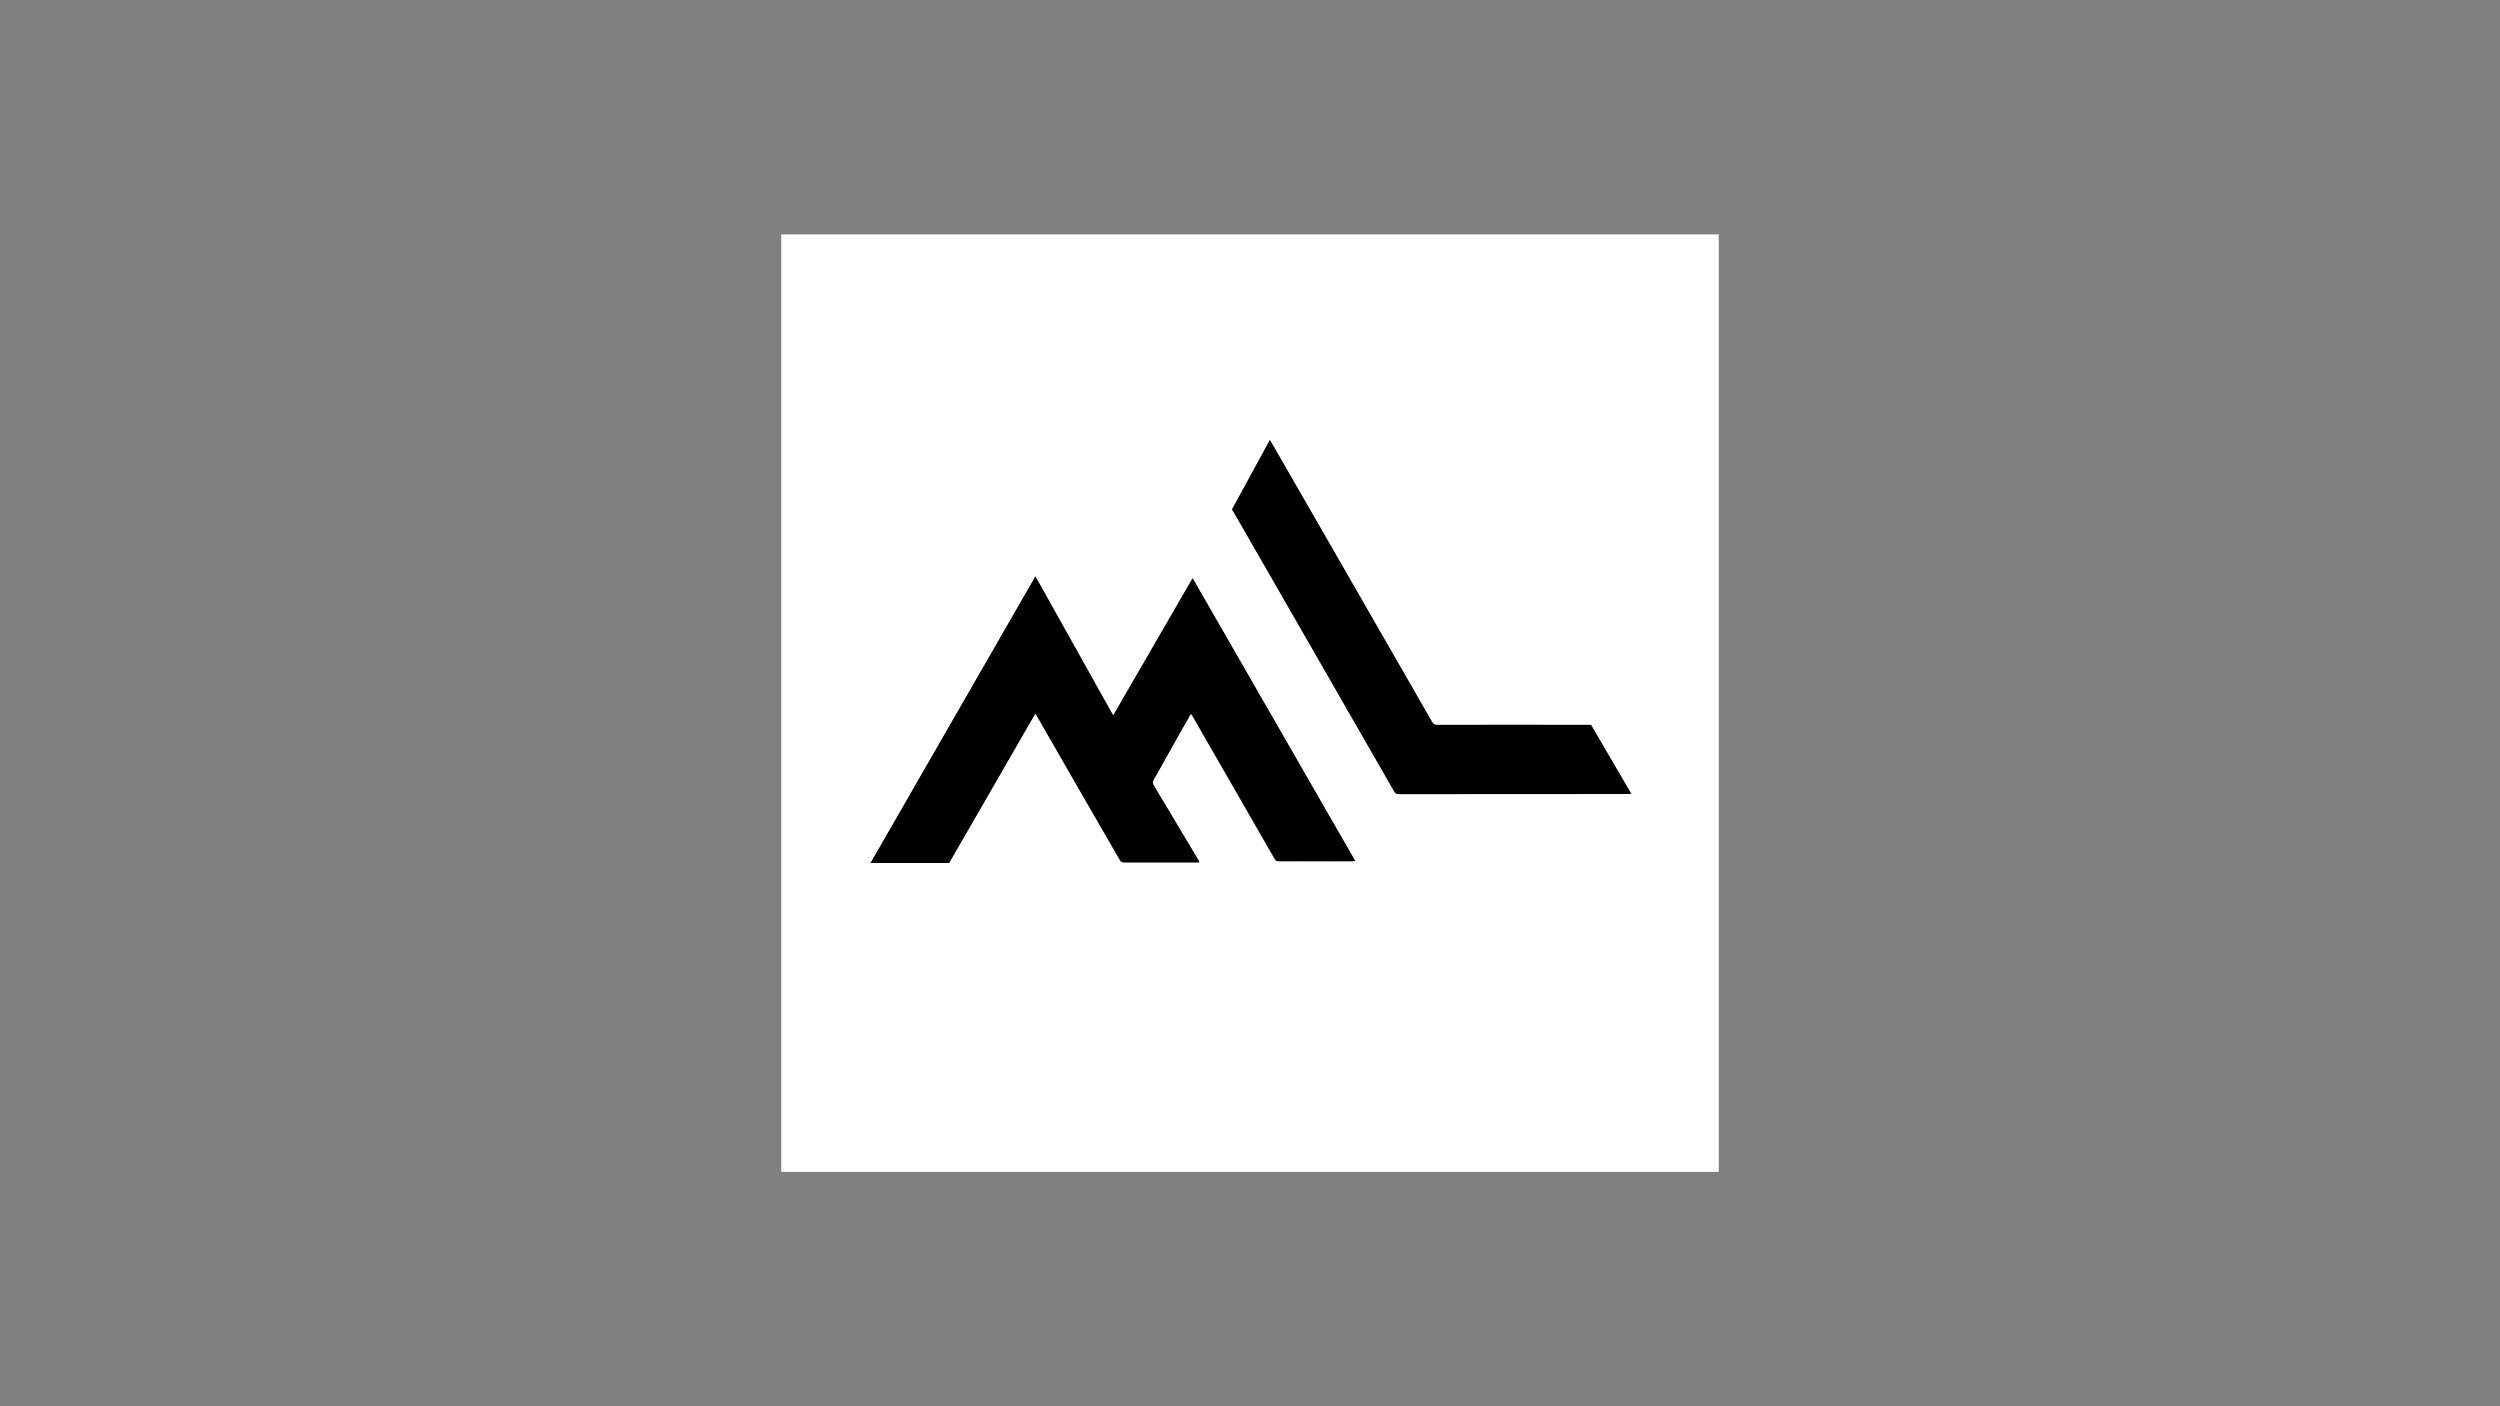 <?xml version="1.0" encoding="utf-8"?>
<!-- Generator: Adobe Illustrator 26.0.1, SVG Export Plug-In . SVG Version: 6.00 Build 0)  -->
<svg version="1.1" id="Ebene_1" xmlns="http://www.w3.org/2000/svg" xmlns:xlink="http://www.w3.org/1999/xlink" x="0px" y="0px"
	 viewBox="0 0 1920 1080" style="enable-background:new 0 0 1920 1080;" xml:space="preserve">
<rect x="0" y="0" width="1920" height="1080" fill="#808080" stroke="none"/>
<style type="text/css">
	.st0{fill:#FFFFFF;}
</style>
<g>
	<path class="st0" d="M600,900c0-240,0-480,0-720c240,0,480,0,720,0c0,240,0,480,0,720C1080,900,840,900,600,900z M795.2,442.7
		c-42.3,73.6-84.4,146.7-126.6,220.1c20.4,0,40.3,0,60.3,0c22.1-38.2,44.1-76.4,66.2-114.8c0.5,0.7,0.9,1.2,1.2,1.8
		c8.3,14.3,16.5,28.7,24.7,43c13,22.6,26,45.2,38.9,67.8c0.8,1.4,1.7,1.8,3.2,1.8c18.6-0.1,37.3,0,55.9,0c0.6,0,1.2-0.1,2-0.1
		c-0.4-0.8-0.6-1.3-0.9-1.7c-4.3-7.2-8.6-14.4-12.9-21.6c-7.1-12-14.2-23.9-21.4-35.8c-1-1.6-0.9-2.7,0-4.3
		c7.4-13.1,14.8-26.2,22.1-39.3c2.1-3.8,4.2-7.5,6.5-11.4c0.5,0.7,0.9,1.2,1.2,1.7c11.2,19.5,22.4,38.9,33.6,58.4
		c9.8,17.1,19.7,34.2,29.5,51.3c0.7,1.2,1.4,1.9,2.9,1.9c19-0.1,38.1,0,57.1,0c0.5,0,1-0.1,1.8-0.3c-41.6-72.4-83.1-144.5-124.8-217
		c-20.4,35.3-40.6,70.2-61,105.4C834.9,513.7,815.1,478.4,795.2,442.7z M946.2,391.2c0.4,0.8,0.7,1.3,1,1.8
		c10.1,17.6,20.3,35.2,30.4,52.8c19.9,34.7,39.9,69.4,59.8,104.1c11,19.2,22.1,38.4,33.1,57.6c0.8,1.5,1.6,2.4,3.6,2.4
		c58.6-0.1,117.2-0.1,175.9-0.1c0.8,0,1.5-0.1,2.7-0.2c-10.4-17.8-20.6-35.3-30.9-52.9c-1.1,0-2,0-3,0c-38.4,0-76.8,0-115.2,0
		c-1.8,0-2.8-0.5-3.8-2.2c-13.3-23.2-26.6-46.3-39.9-69.4c-16-27.8-32-55.7-48-83.5c-12.2-21.2-24.3-42.3-36.7-63.7
		C965.6,355.8,955.9,373.5,946.2,391.2z"/>
	<path d="M795.2,442.7c20,35.7,39.7,71,59.8,106.8c20.4-35.2,40.5-70.1,61-105.4c41.7,72.5,83.2,144.7,124.8,217
		c-0.8,0.1-1.3,0.3-1.8,0.3c-19,0-38.1,0-57.1,0c-1.6,0-2.2-0.7-2.9-1.9c-9.8-17.1-19.7-34.2-29.5-51.3
		c-11.2-19.5-22.4-38.9-33.6-58.4c-0.3-0.5-0.7-1-1.2-1.7c-2.2,3.9-4.4,7.7-6.5,11.4c-7.4,13.1-14.7,26.2-22.1,39.3
		c-0.9,1.6-1,2.7,0,4.3c7.2,11.9,14.3,23.9,21.4,35.8c4.3,7.2,8.6,14.4,12.9,21.6c0.3,0.5,0.5,1,0.9,1.7c-0.8,0-1.4,0.1-2,0.1
		c-18.6,0-37.3,0-55.9,0c-1.6,0-2.4-0.4-3.2-1.8C847,637.9,834,615.3,821,592.8c-8.2-14.3-16.5-28.7-24.7-43c-0.3-0.5-0.7-1-1.2-1.8
		c-22.1,38.4-44.2,76.6-66.2,114.8c-20,0-39.9,0-60.3,0C710.8,589.4,752.8,516.3,795.2,442.7z"/>
	<path d="M946.2,391.2c9.7-17.7,19.4-35.5,29.1-53.3c12.3,21.4,24.5,42.6,36.7,63.7c16,27.8,32,55.7,48,83.5
		c13.3,23.1,26.6,46.3,39.9,69.4c0.9,1.6,1.9,2.2,3.8,2.2c38.4-0.1,76.8,0,115.2,0c1,0,1.9,0,3,0c10.2,17.6,20.5,35,30.9,52.9
		c-1.2,0.1-2,0.2-2.7,0.2c-58.6,0-117.2,0-175.9,0.1c-2,0-2.8-1-3.6-2.4c-11-19.2-22-38.4-33.1-57.6
		c-19.9-34.7-39.9-69.4-59.8-104.1c-10.1-17.6-20.3-35.2-30.4-52.8C946.9,392.5,946.6,392,946.2,391.2z"/>
</g>
</svg>
